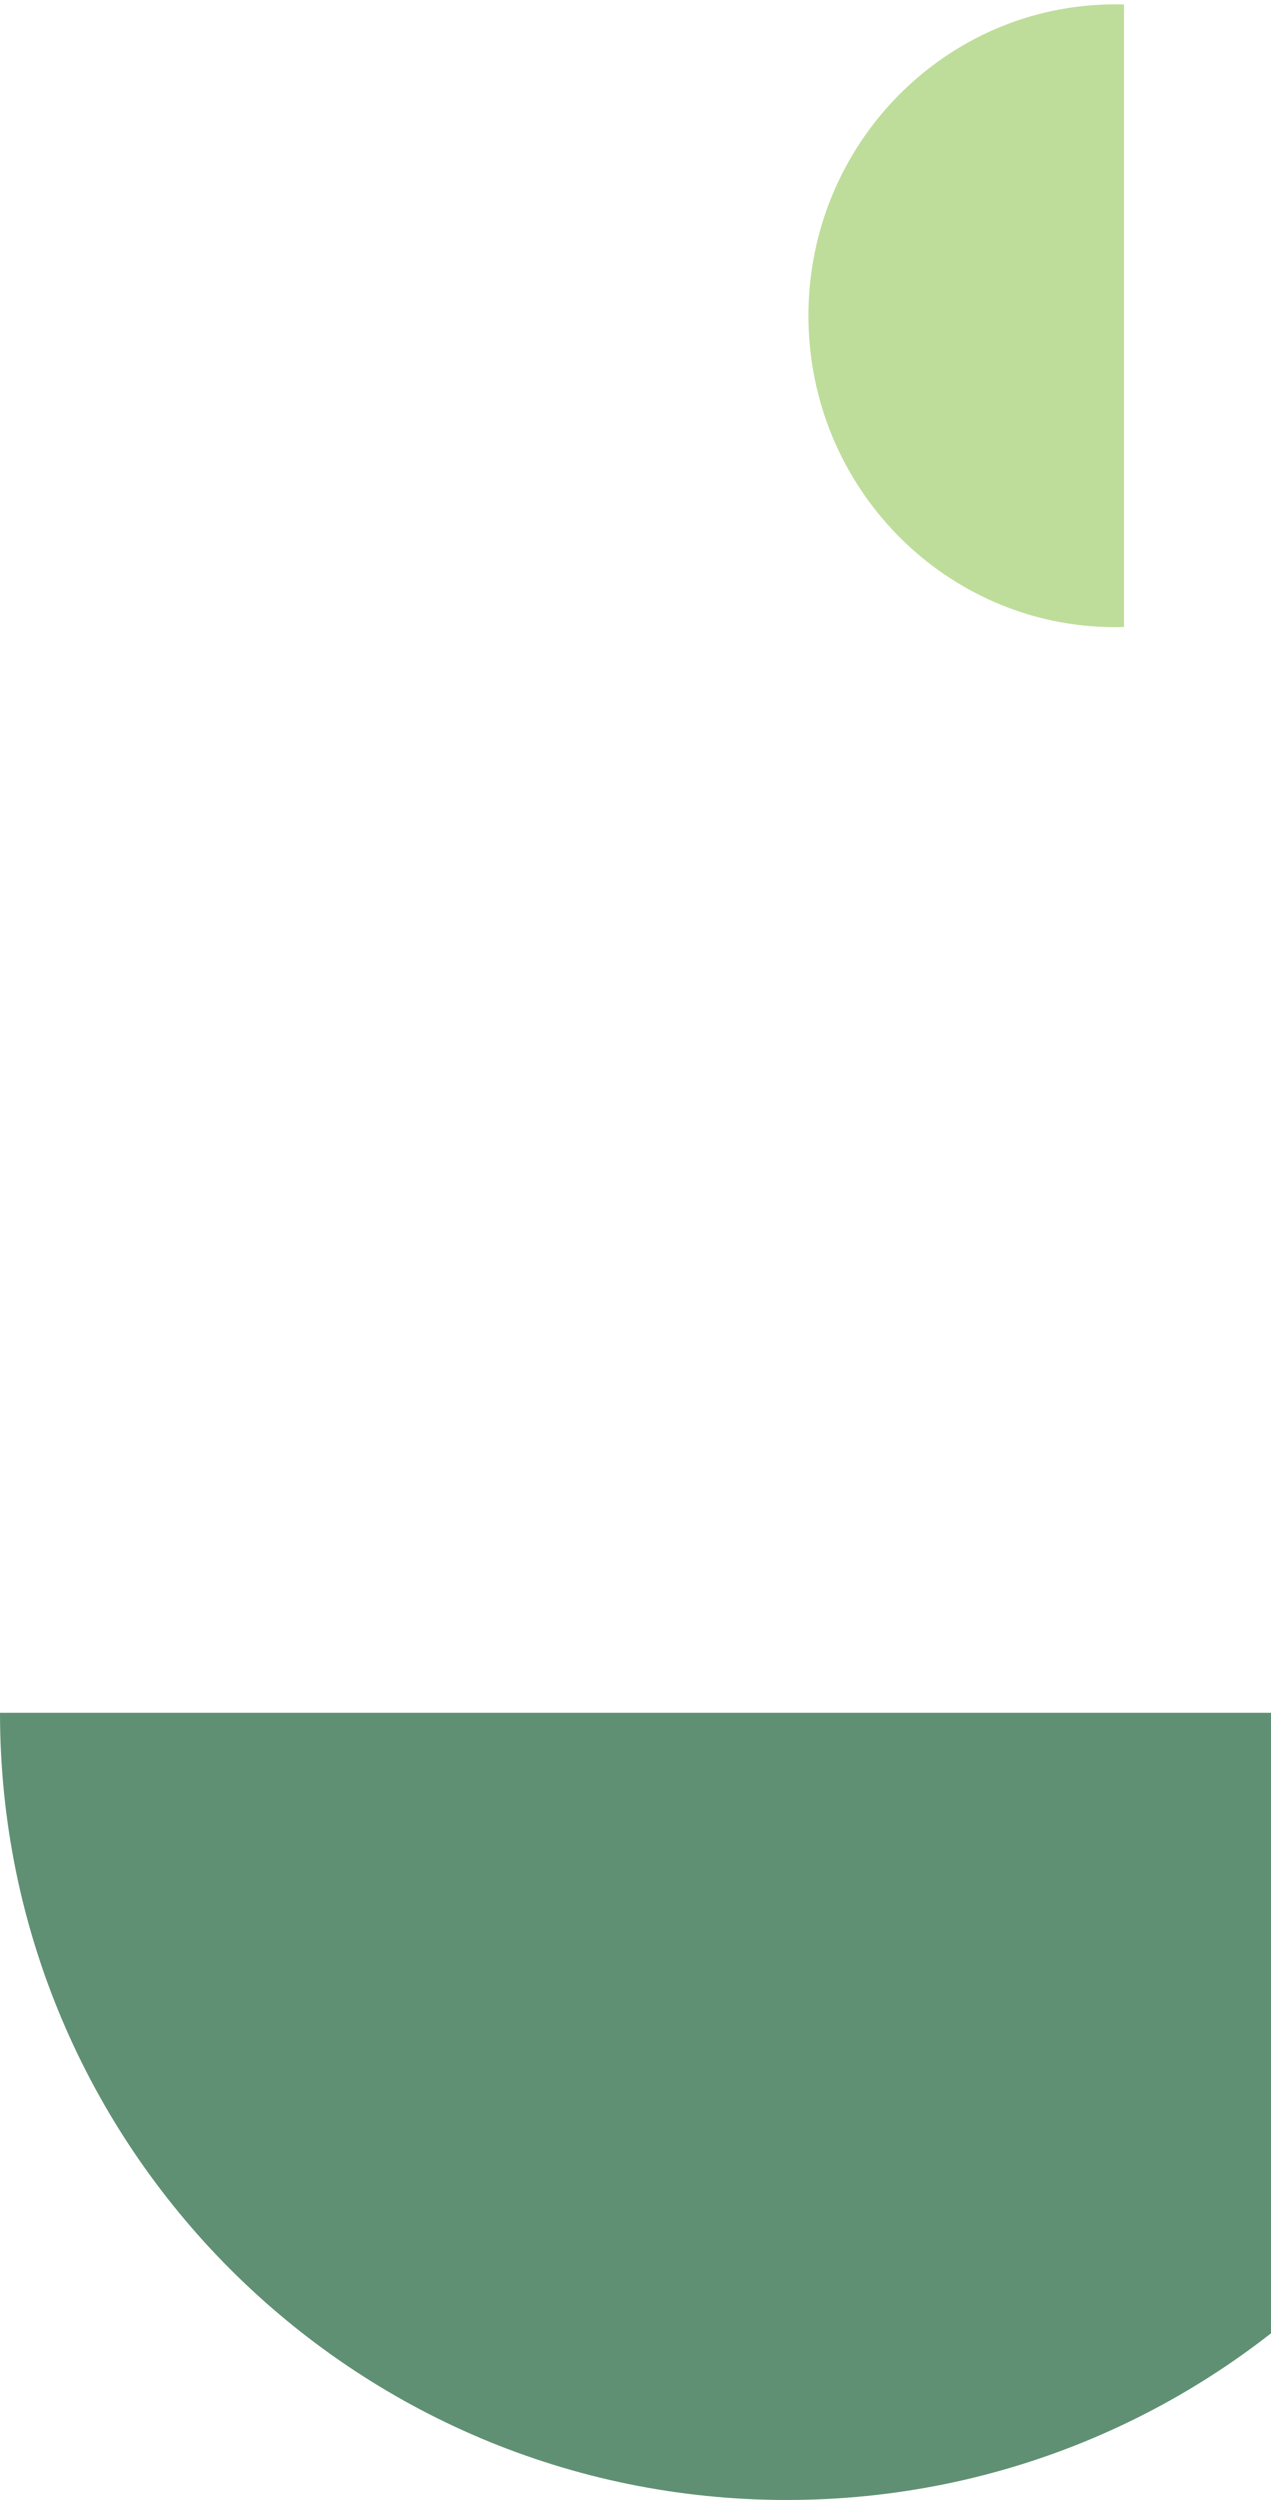 <svg width="147" height="289" fill="none" xmlns="http://www.w3.org/2000/svg"><path fill-rule="evenodd" clip-rule="evenodd" d="M130 72.486c-.332.01-.665.014-1 .014-19.606 0-35.5-16.118-35.5-36S109.394.5 129 .5c.335 0 .668.005 1 .014v71.972z" fill="#BEDD9A"/><path fill-rule="evenodd" clip-rule="evenodd" d="M0 198c0 50.258 40.742 91 91 91s91-40.742 91-91H0z" fill="#609073"/></svg>